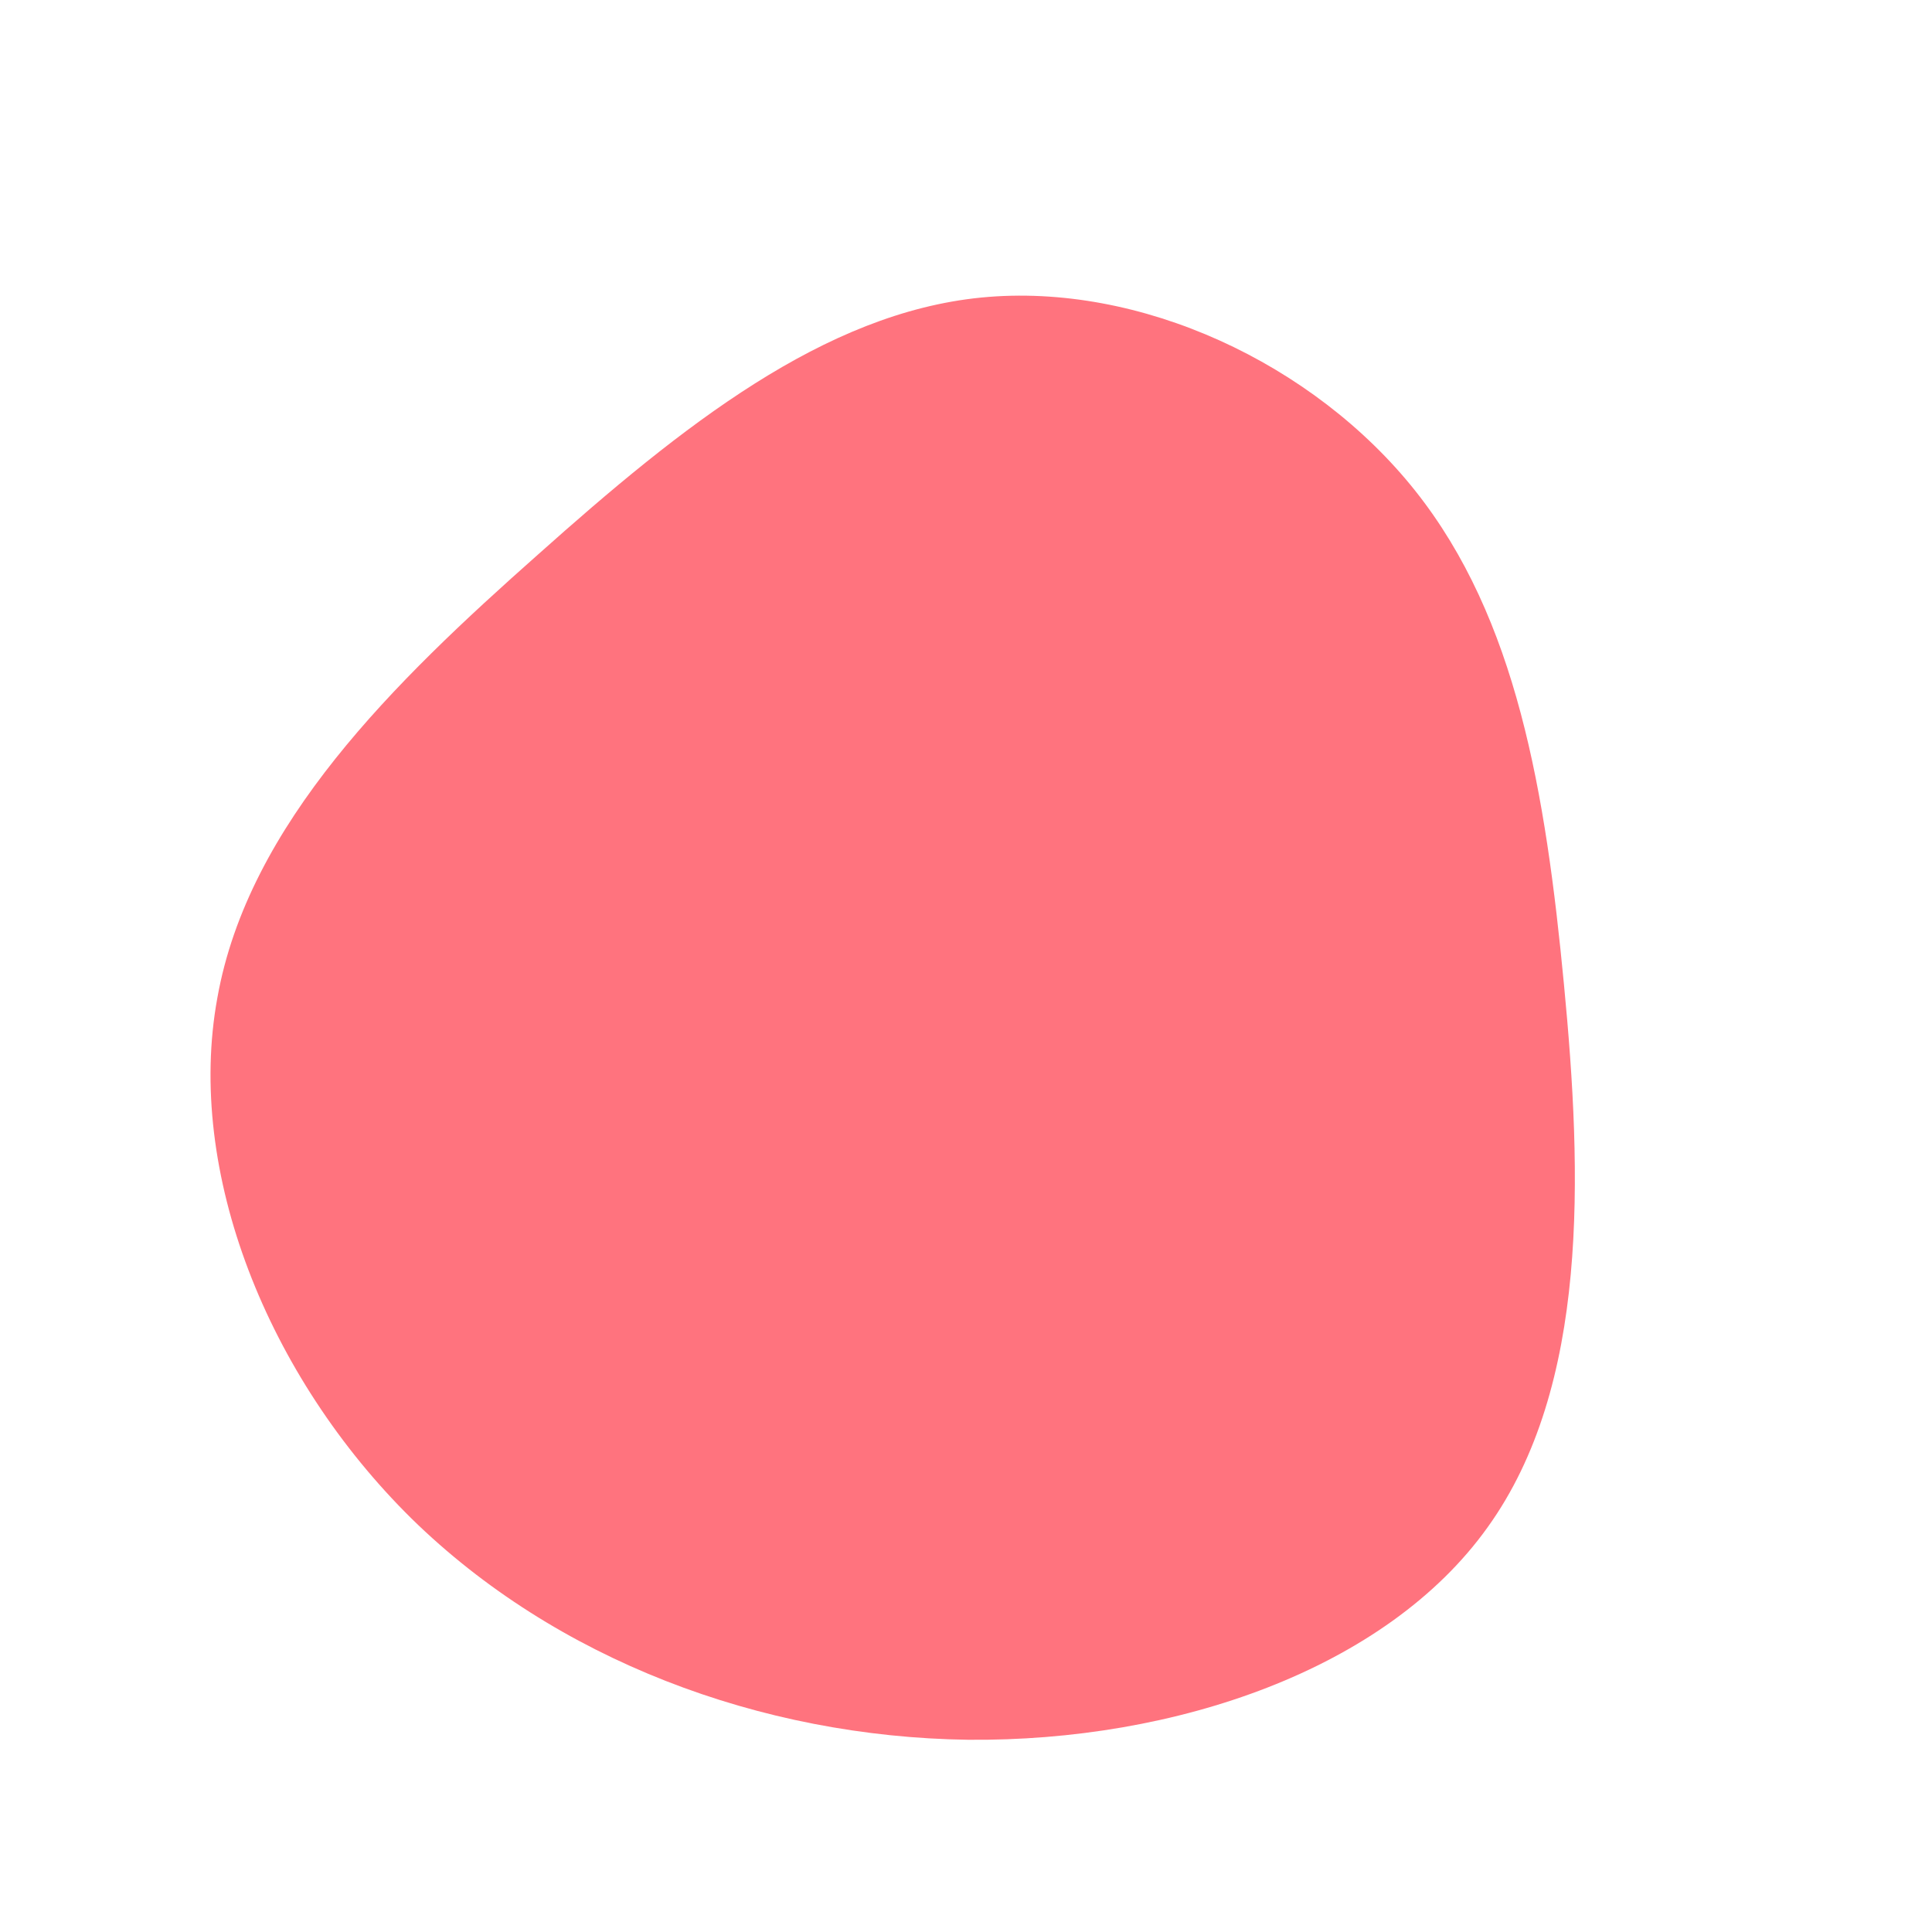 <?xml version="1.0" standalone="no"?>
<svg viewBox="0 0 200 200" xmlns="http://www.w3.org/2000/svg">
  <path fill="#FF737E" d="M46.5,-49.2C57,-36,60,-18,61.9,1.9C63.8,21.7,64.5,43.5,54,58.1C43.5,72.8,21.7,80.3,0.2,80.1C-21.3,79.8,-42.5,71.8,-57.4,57.2C-72.3,42.5,-80.8,21.3,-77.5,3.3C-74.3,-14.7,-59.2,-29.4,-44.3,-42.6C-29.4,-55.9,-14.7,-67.6,1.6,-69.2C18,-70.8,36,-62.4,46.5,-49.2Z" transform="translate(100 100)" />
</svg>
